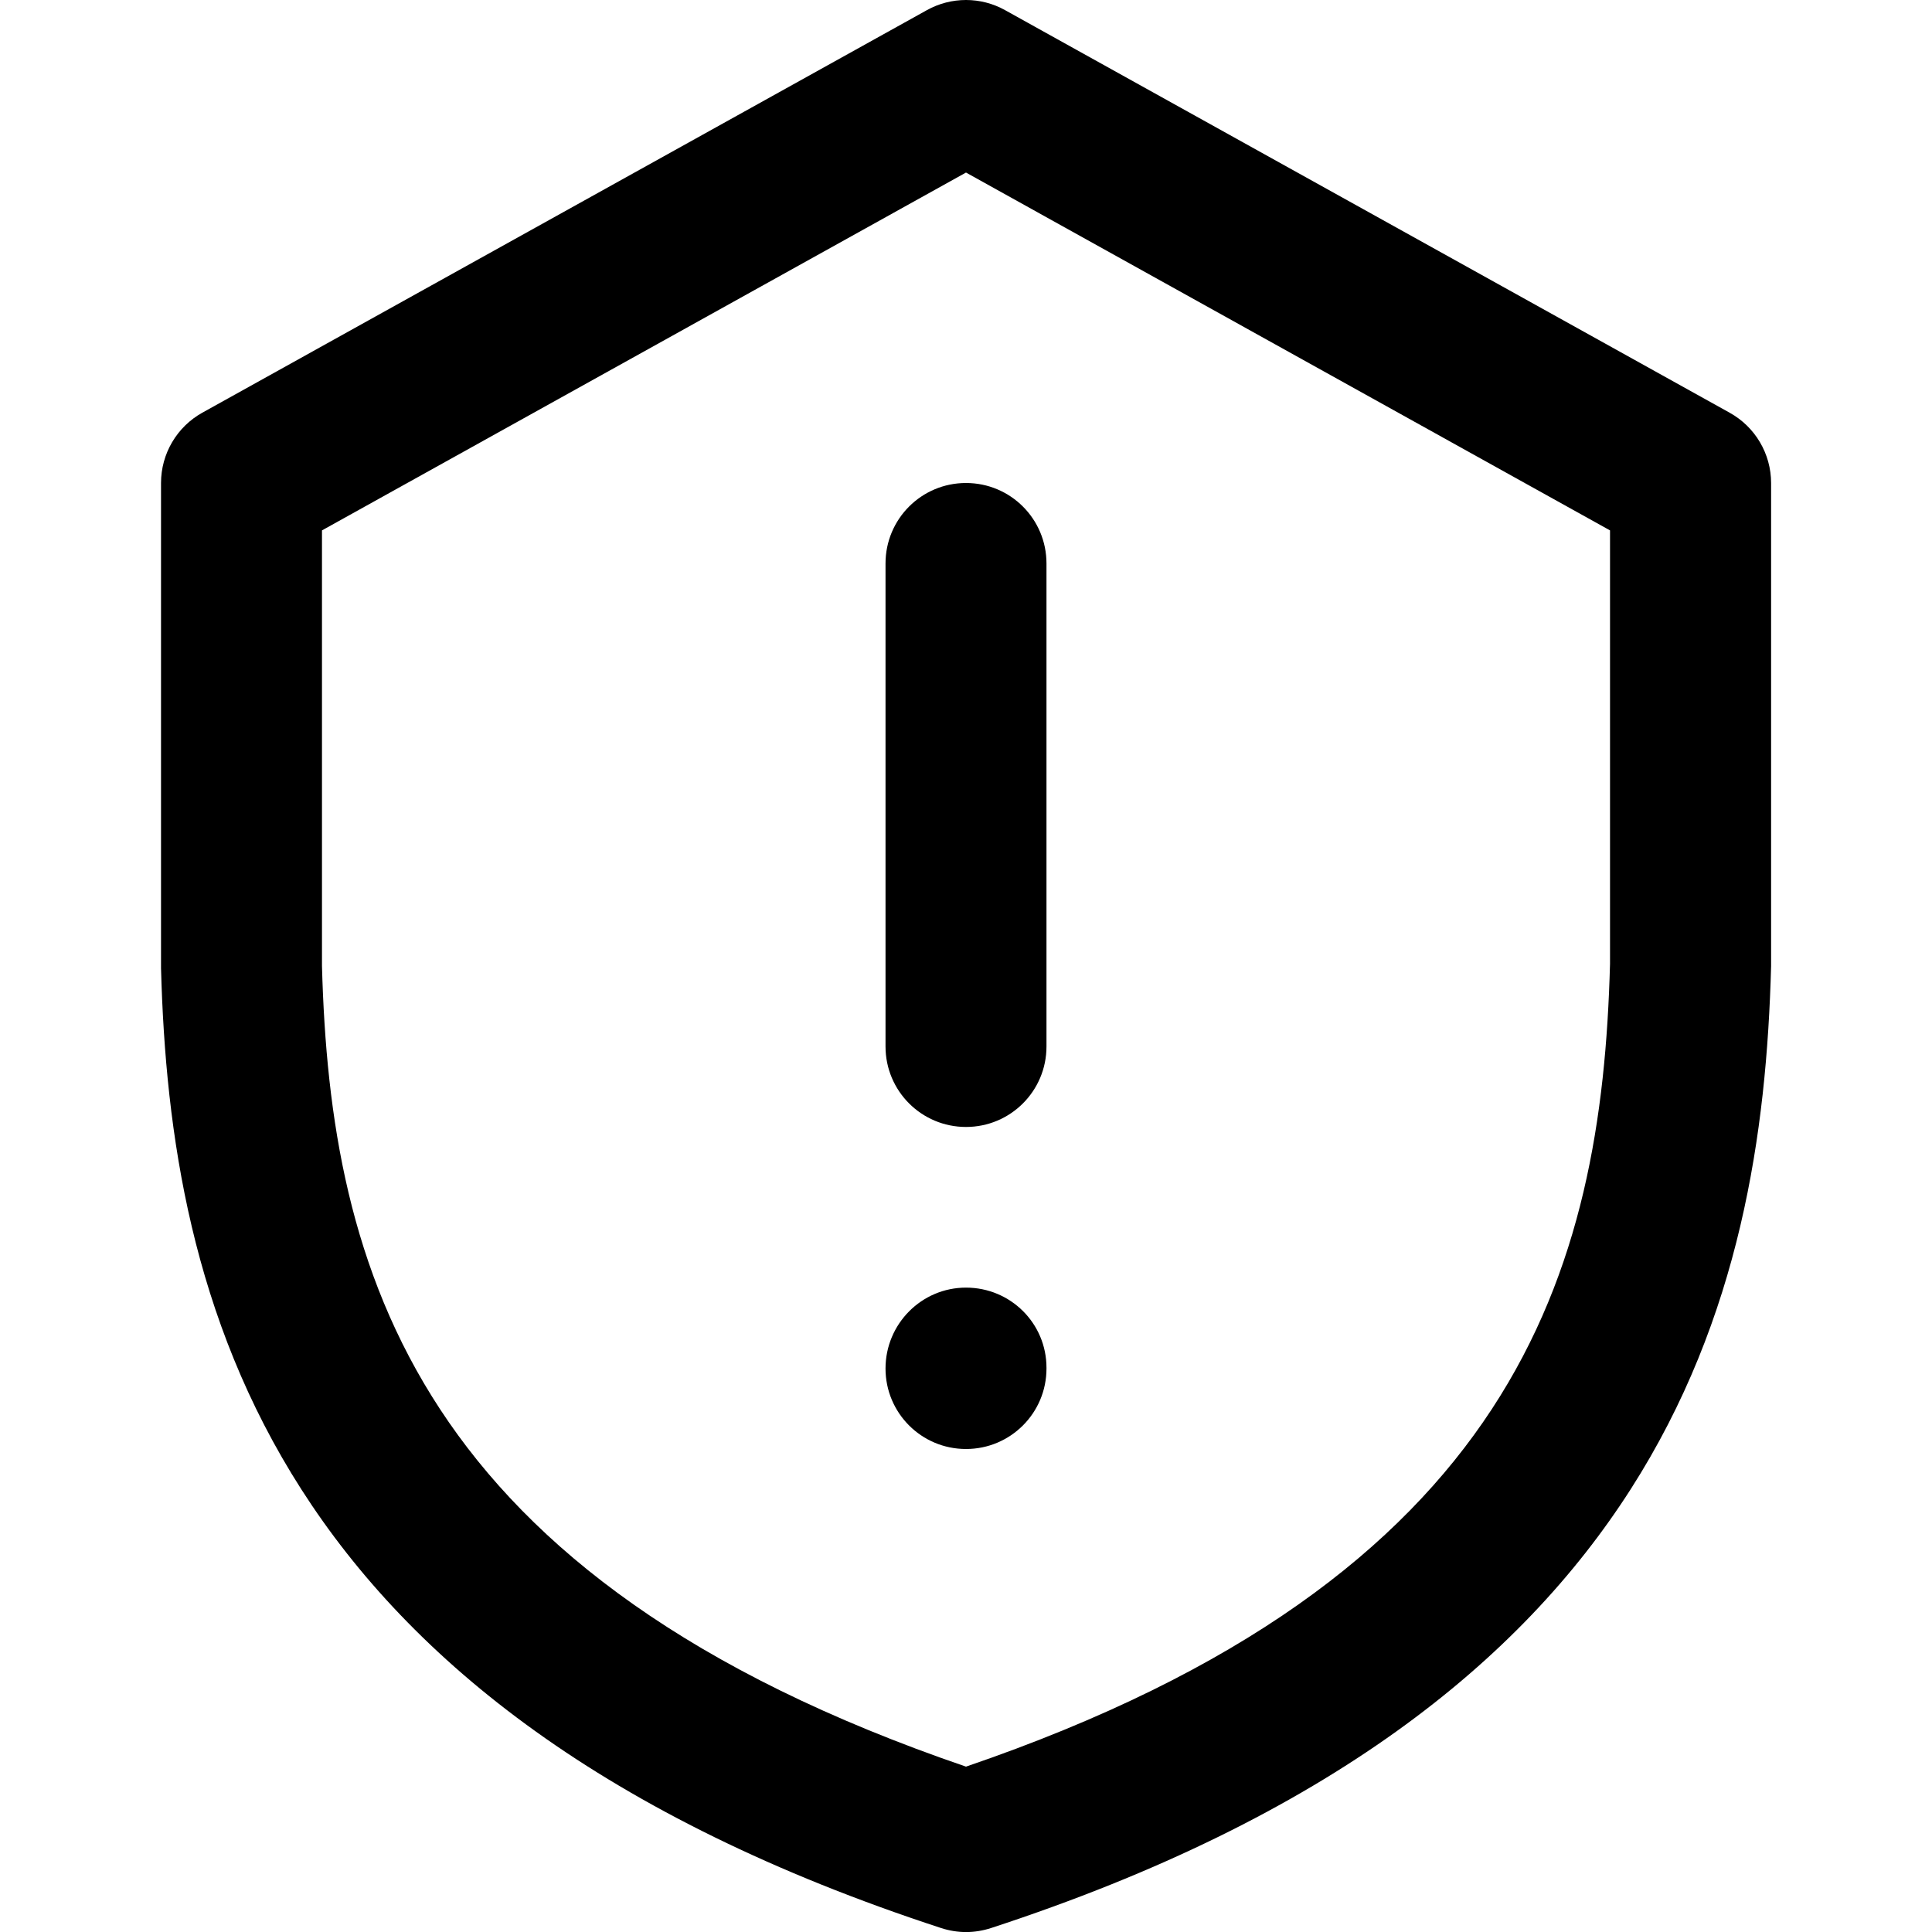 <!-- Generated by IcoMoon.io -->
<svg version="1.1" xmlns="http://www.w3.org/2000/svg" width="32" height="32" viewBox="0 0 32 32">
<title>shield-alert</title>
<path d="M16 21.327c-0.737 0-1.333 0.603-1.333 1.34s0.596 1.333 1.333 1.333 1.333-0.596 1.333-1.333v-0.013c0-0.736-0.596-1.327-1.333-1.327zM14.667 9.333v8c0 0.737 0.596 1.333 1.333 1.333s1.333-0.596 1.333-1.333v-8c0-0.737-0.596-1.333-1.333-1.333s-1.333 0.596-1.333 1.333zM28.647 6.835l-12-6.667c-0.401-0.224-0.893-0.224-1.295 0l-12 6.667c-0.423 0.235-0.685 0.681-0.685 1.165v8.035c0.147 5.483 1.749 12.247 12.919 15.899 0.135 0.044 0.276 0.067 0.415 0.067s0.28-0.023 0.415-0.067c11.169-3.652 12.772-10.415 12.919-15.933v-8c0-0.484-0.263-0.931-0.687-1.165zM26.667 15.965c-0.136 5.065-1.532 10.173-10.667 13.296-9.135-3.123-10.531-8.232-10.667-13.261v-7.215l10.667-5.927 10.667 5.927z"></path>
</svg>
